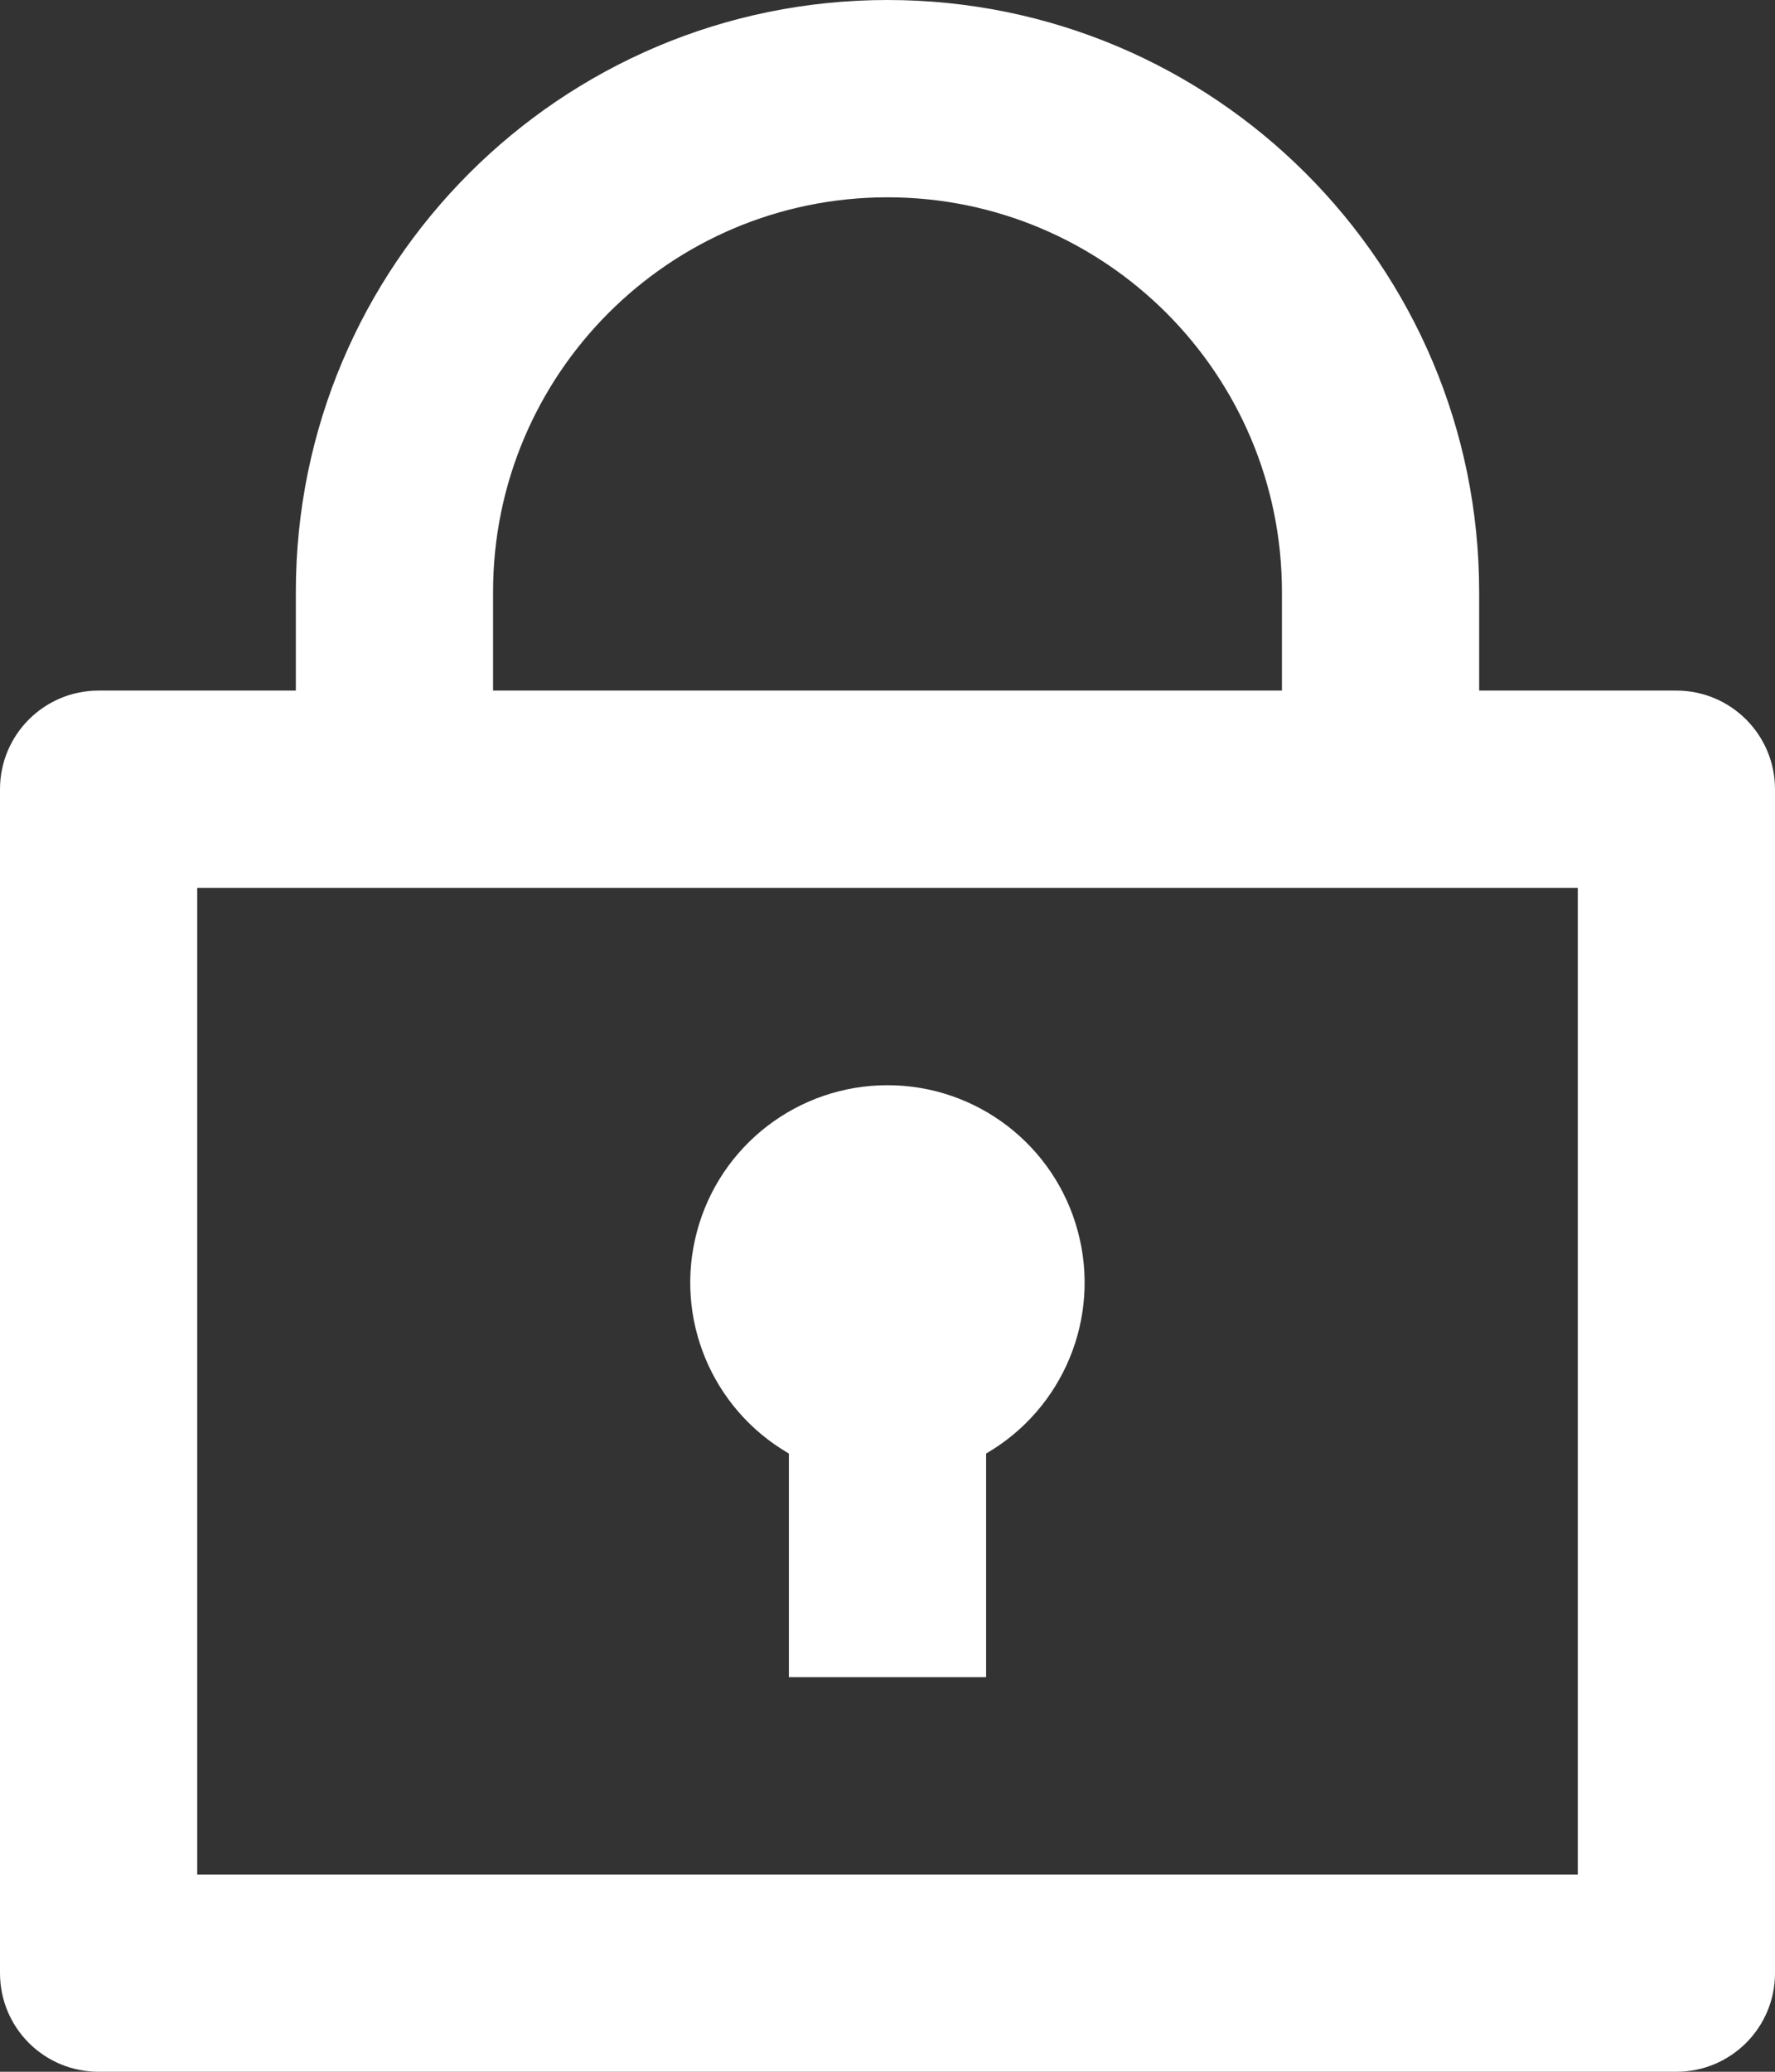 <?xml version="1.0" standalone="no"?>
<!DOCTYPE svg PUBLIC "-//W3C//DTD SVG 1.1//EN" "http://www.w3.org/Graphics/SVG/1.1/DTD/svg11.dtd">
<!--Generator: Xara Designer (www.xara.com), SVG filter version: 6.6.0.0-->
<svg fill="none" fill-rule="evenodd" stroke="black" stroke-width="0.501" stroke-linejoin="bevel" stroke-miterlimit="10" font-family="Times New Roman" font-size="16" style="font-variant-ligatures:none" xmlns:xlink="http://www.w3.org/1999/xlink" xmlns="http://www.w3.org/2000/svg" version="1.1" overflow="visible" width="61.714pt" height="72pt" viewBox="487.373 -655.2 61.714 72">
 <rect x="487.373" y="-655.2" width="61.714" height="72" fill="#333333" stroke="none"/>
 <defs>
	</defs>
 <g id="Page background" transform="scale(1 -1)"/>
 <g id="Layer 1" transform="scale(1 -1)">
  <path d="M 497.659,631.2 L 497.659,634.629 C 497.659,645.989 506.865,655.2 518.23,655.2 C 529.59,655.2 538.801,645.989 538.801,634.624 L 538.801,631.2 L 545.659,631.2 C 547.551,631.2 549.087,629.664 549.087,627.771 L 549.087,586.629 C 549.087,584.731 547.551,583.2 545.659,583.2 L 490.801,583.2 C 488.904,583.2 487.373,584.731 487.373,586.629 L 487.373,627.771 C 487.373,629.664 488.904,631.2 490.801,631.2 L 497.659,631.2 Z M 542.23,624.343 L 494.23,624.343 L 494.23,590.057 L 542.23,590.057 L 542.23,624.343 Z M 514.801,604.686 C 512.113,606.24 510.801,609.403 511.606,612.402 C 512.406,615.401 515.126,617.486 518.23,617.486 C 521.329,617.486 524.049,615.401 524.849,612.402 C 525.654,609.403 524.342,606.24 521.659,604.686 L 521.659,596.914 L 514.801,596.914 L 514.801,604.686 Z M 504.516,631.2 L 531.944,631.2 L 531.944,634.629 C 531.944,642.199 525.8,648.343 518.23,648.343 C 510.655,648.343 504.516,642.199 504.516,634.629 L 504.516,631.2 Z" fill-rule="nonzero" stroke-linejoin="miter" stroke="none" stroke-width="0.75" fill="#ffffff" marker-start="none" marker-end="none"/>
 </g>
</svg>
